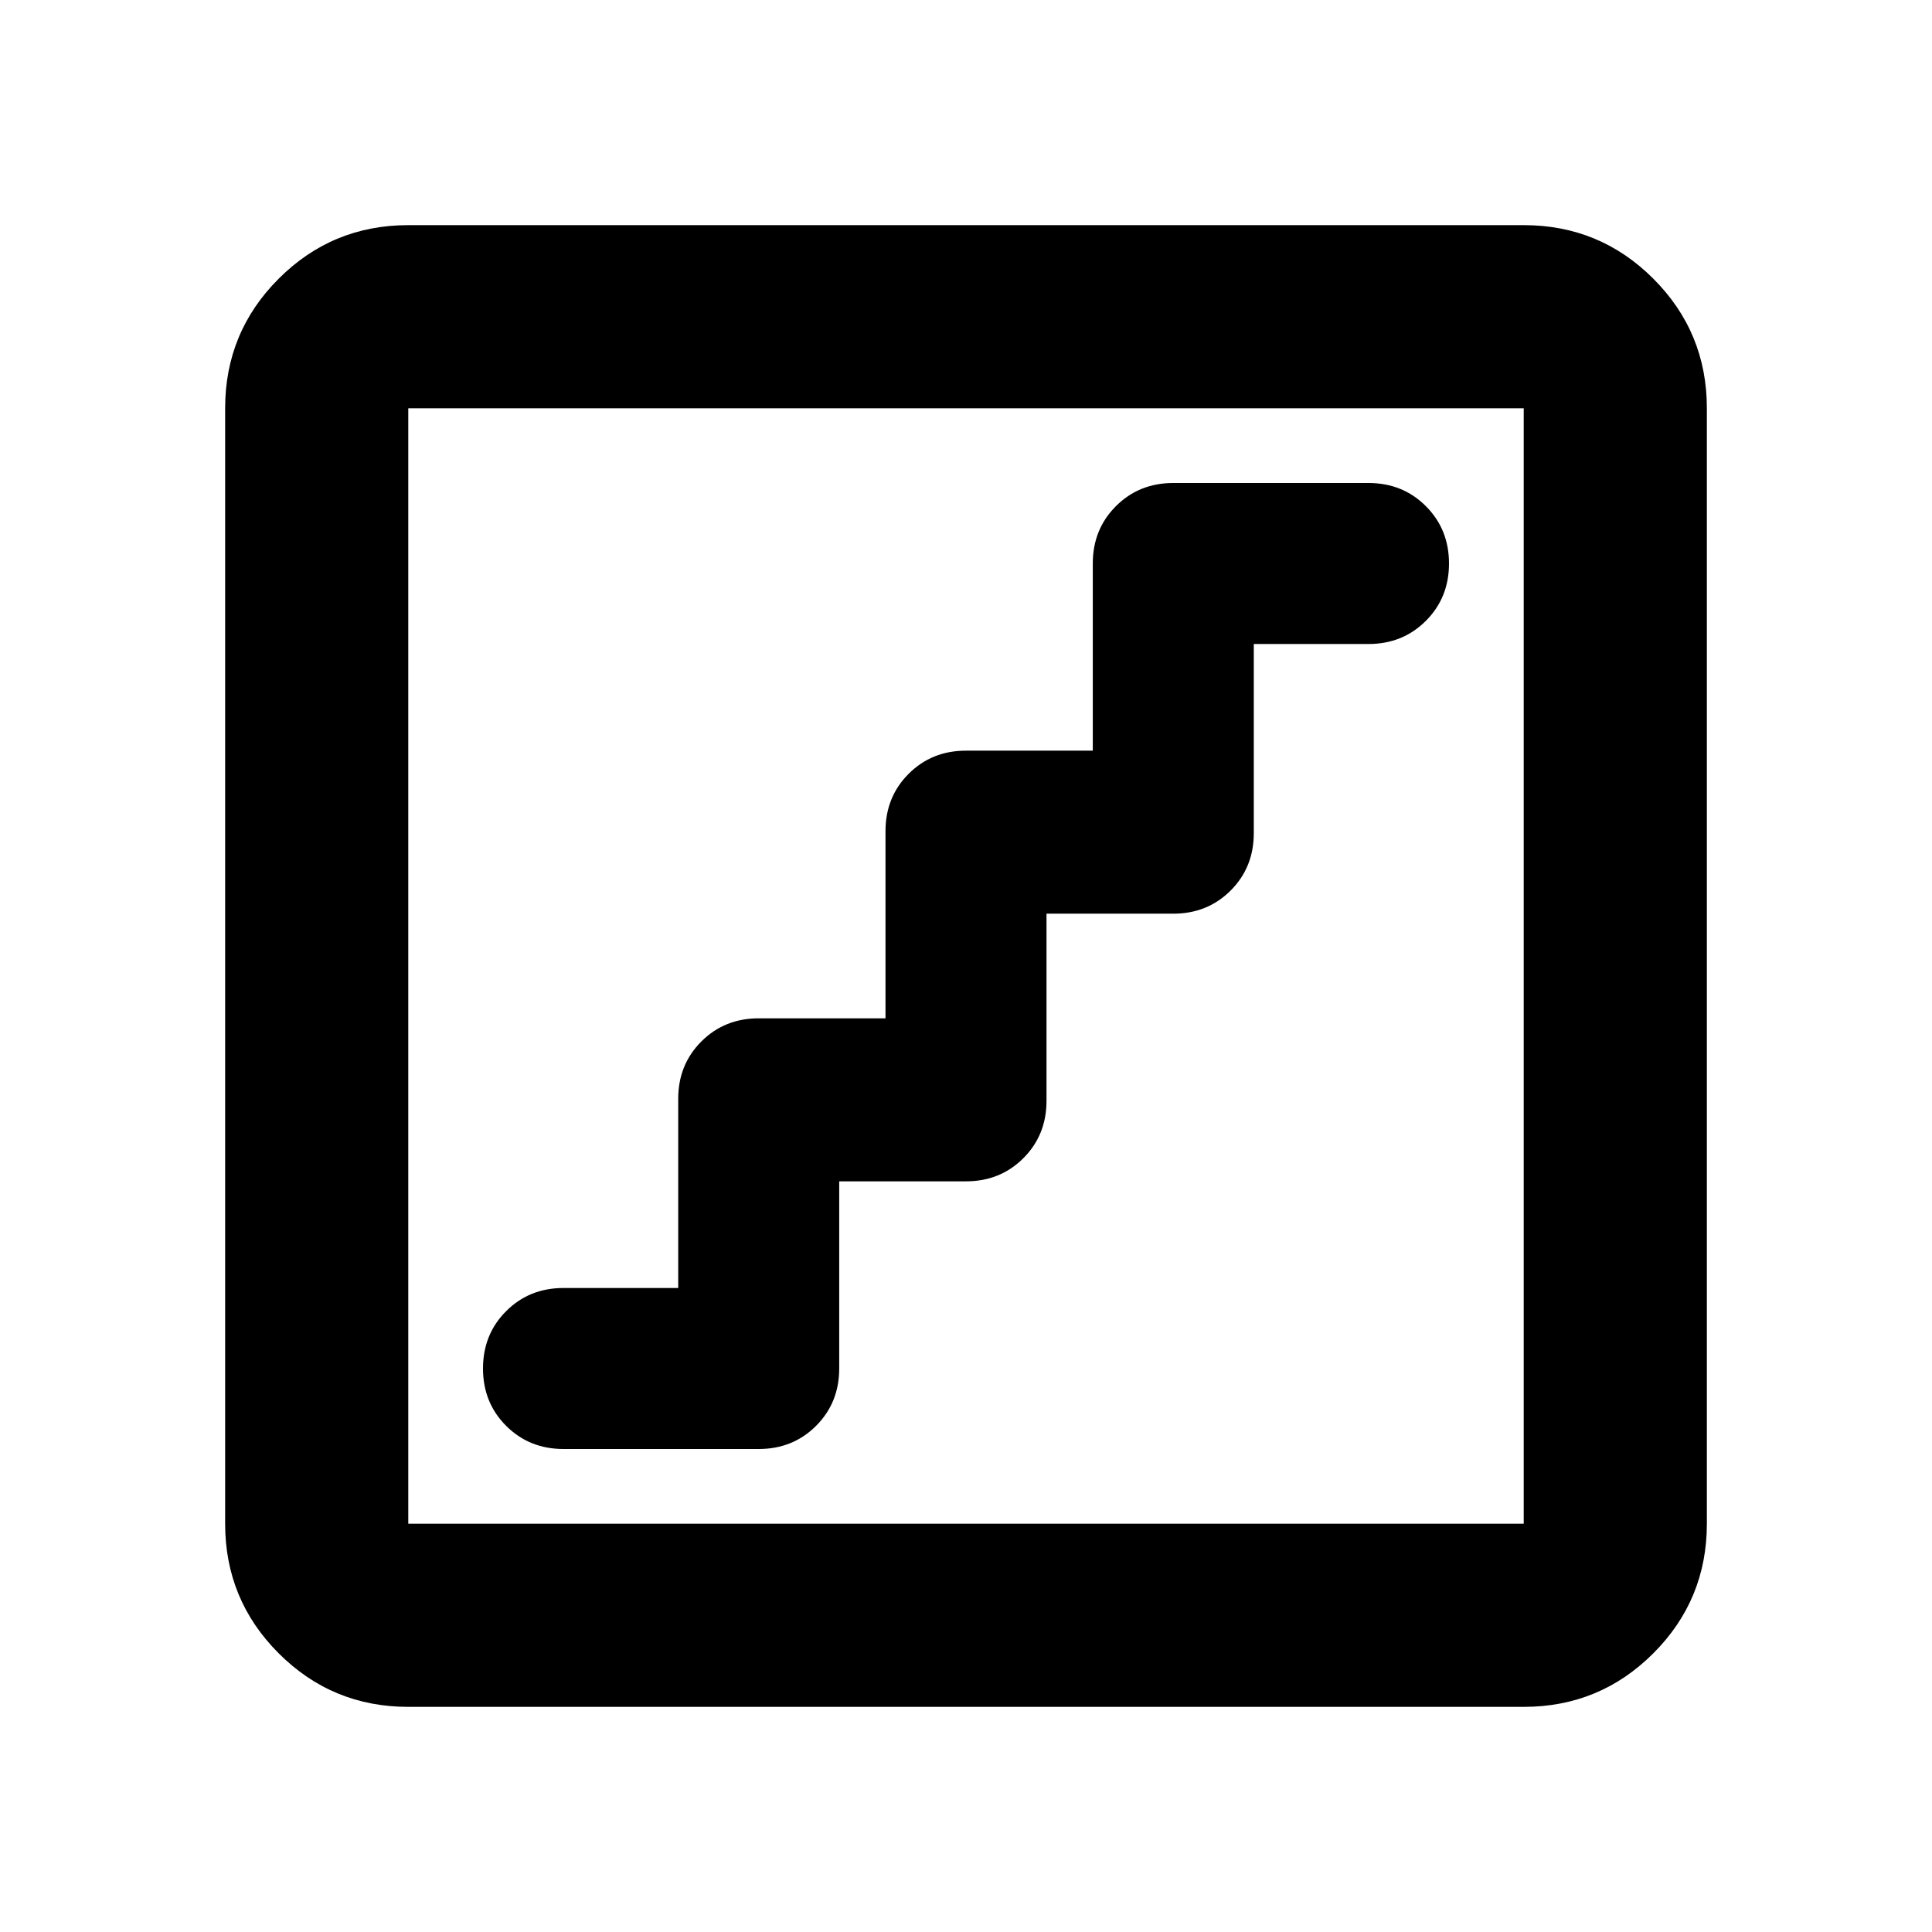 <svg aria-hidden="true" viewBox="0 -960 960 960" fill="currentColor">
  <path d="M417-373h63q17 0 28.5-11.5T520-413v-93h63q17 0 28.5-11.5T623-546v-94h57q17 0 28.5-11.5T720-680q0-17-11.5-28.5T680-720h-97q-17 0-28.5 11.5T543-680v93h-63q-17 0-28.5 11.5T440-547v93h-63q-17 0-28.5 11.5T337-414v94h-57q-17 0-28.5 11.5T240-280q0 17 11.5 28.5T280-240h97q17 0 28.5-11.5T417-280v-93ZM202.87-111.869q-37.783 0-64.392-26.609-26.609-26.609-26.609-64.392v-554.26q0-37.783 26.609-64.392 26.609-26.609 64.392-26.609h554.26q37.783 0 64.392 26.609 26.609 26.609 26.609 64.392v554.26q0 37.783-26.609 64.392-26.609 26.609-64.392 26.609H202.87Zm0-91.001h554.26v-554.26H202.87v554.26Zm0-554.26v554.26-554.26Z"/>
</svg>
